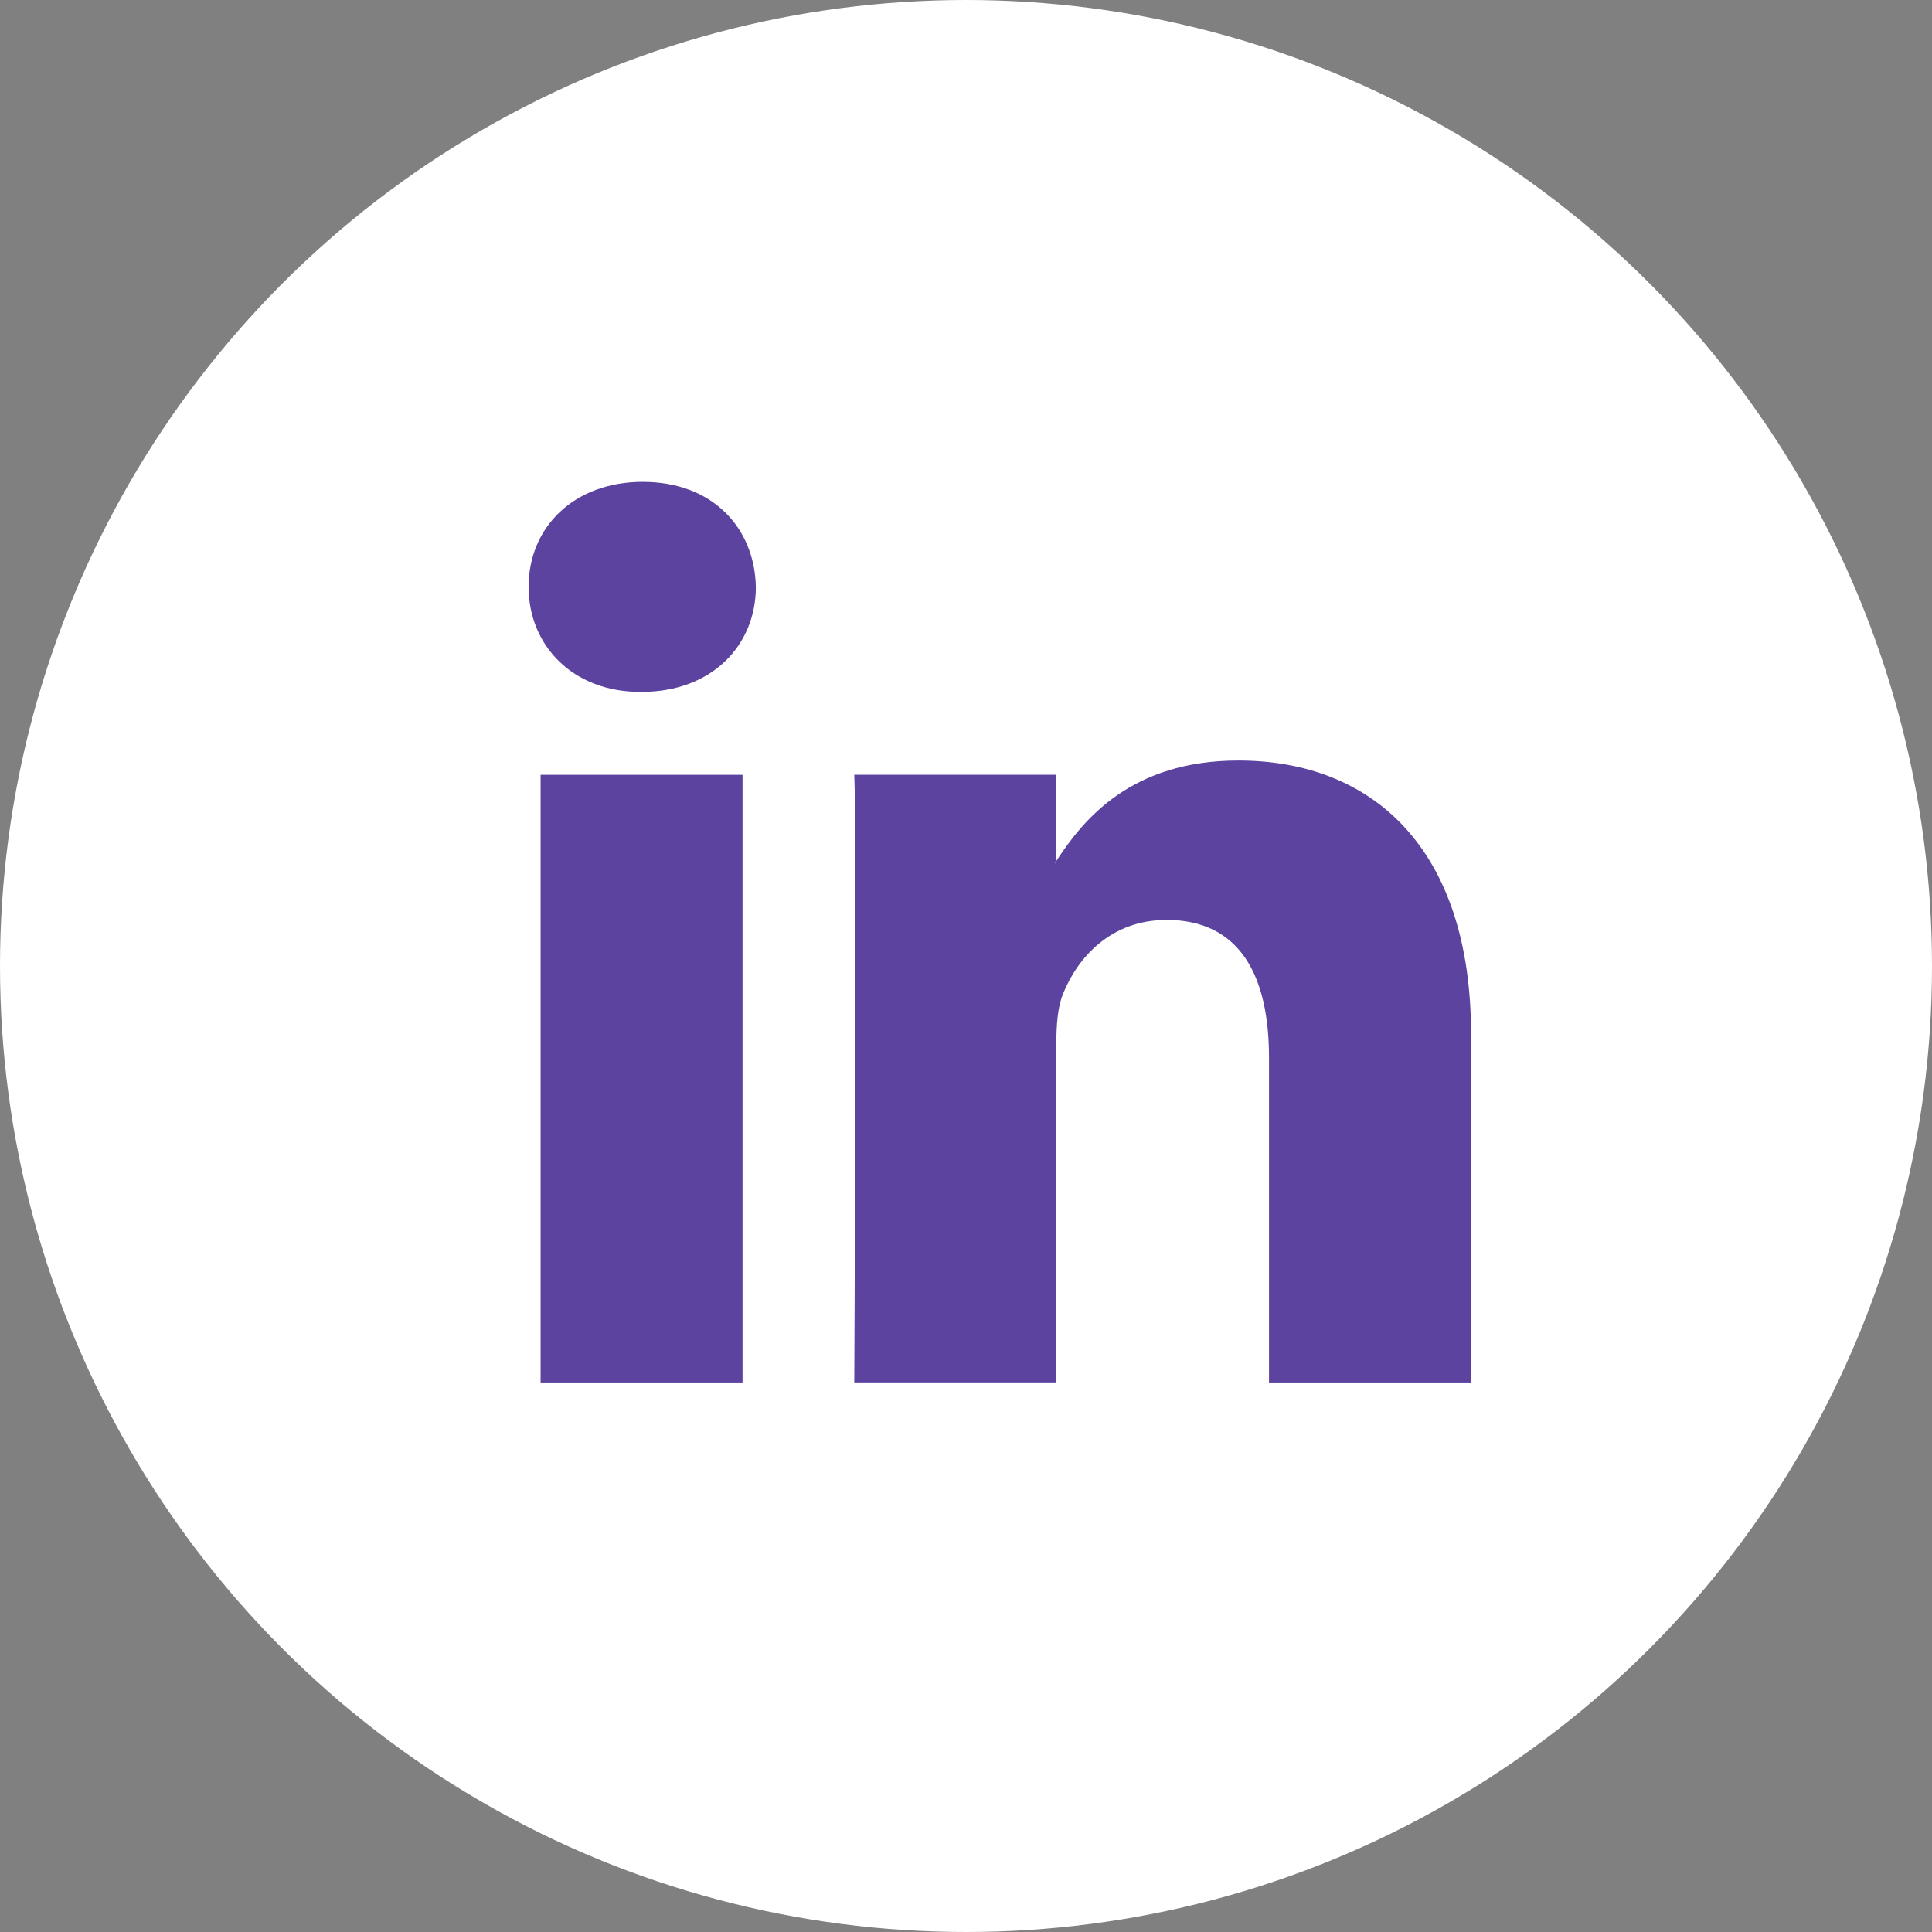 <svg xmlns="http://www.w3.org/2000/svg" width="64" height="64" fill="none" viewBox="0 0 64 64">
    <rect x="0" y="0" width="64" height="64" fill="#808080" stroke="none"/>
    <circle cx="32" cy="32" r="32" fill="#fff"/>
    <path fill="#5D43A0" d="M48.73 34.252v11.544h-6.693v-10.77c0-2.705-.966-4.552-3.39-4.552-1.849 0-2.948 1.244-3.433 2.448-.176.43-.221 1.027-.221 1.63v11.243h-6.694s.09-18.24 0-20.13h6.694v2.853c-.013.023-.032.045-.044.066h.044v-.066c.89-1.368 2.476-3.325 6.032-3.325 4.403 0 7.705 2.877 7.705 9.059zm-27.432-18.29c-2.29 0-3.788 1.504-3.788 3.478 0 1.933 1.455 3.48 3.7 3.48h.043c2.335 0 3.786-1.547 3.786-3.48-.044-1.974-1.451-3.477-3.741-3.477zm-3.39 29.834h6.69v-20.13h-6.69v20.13z"/>
</svg>
